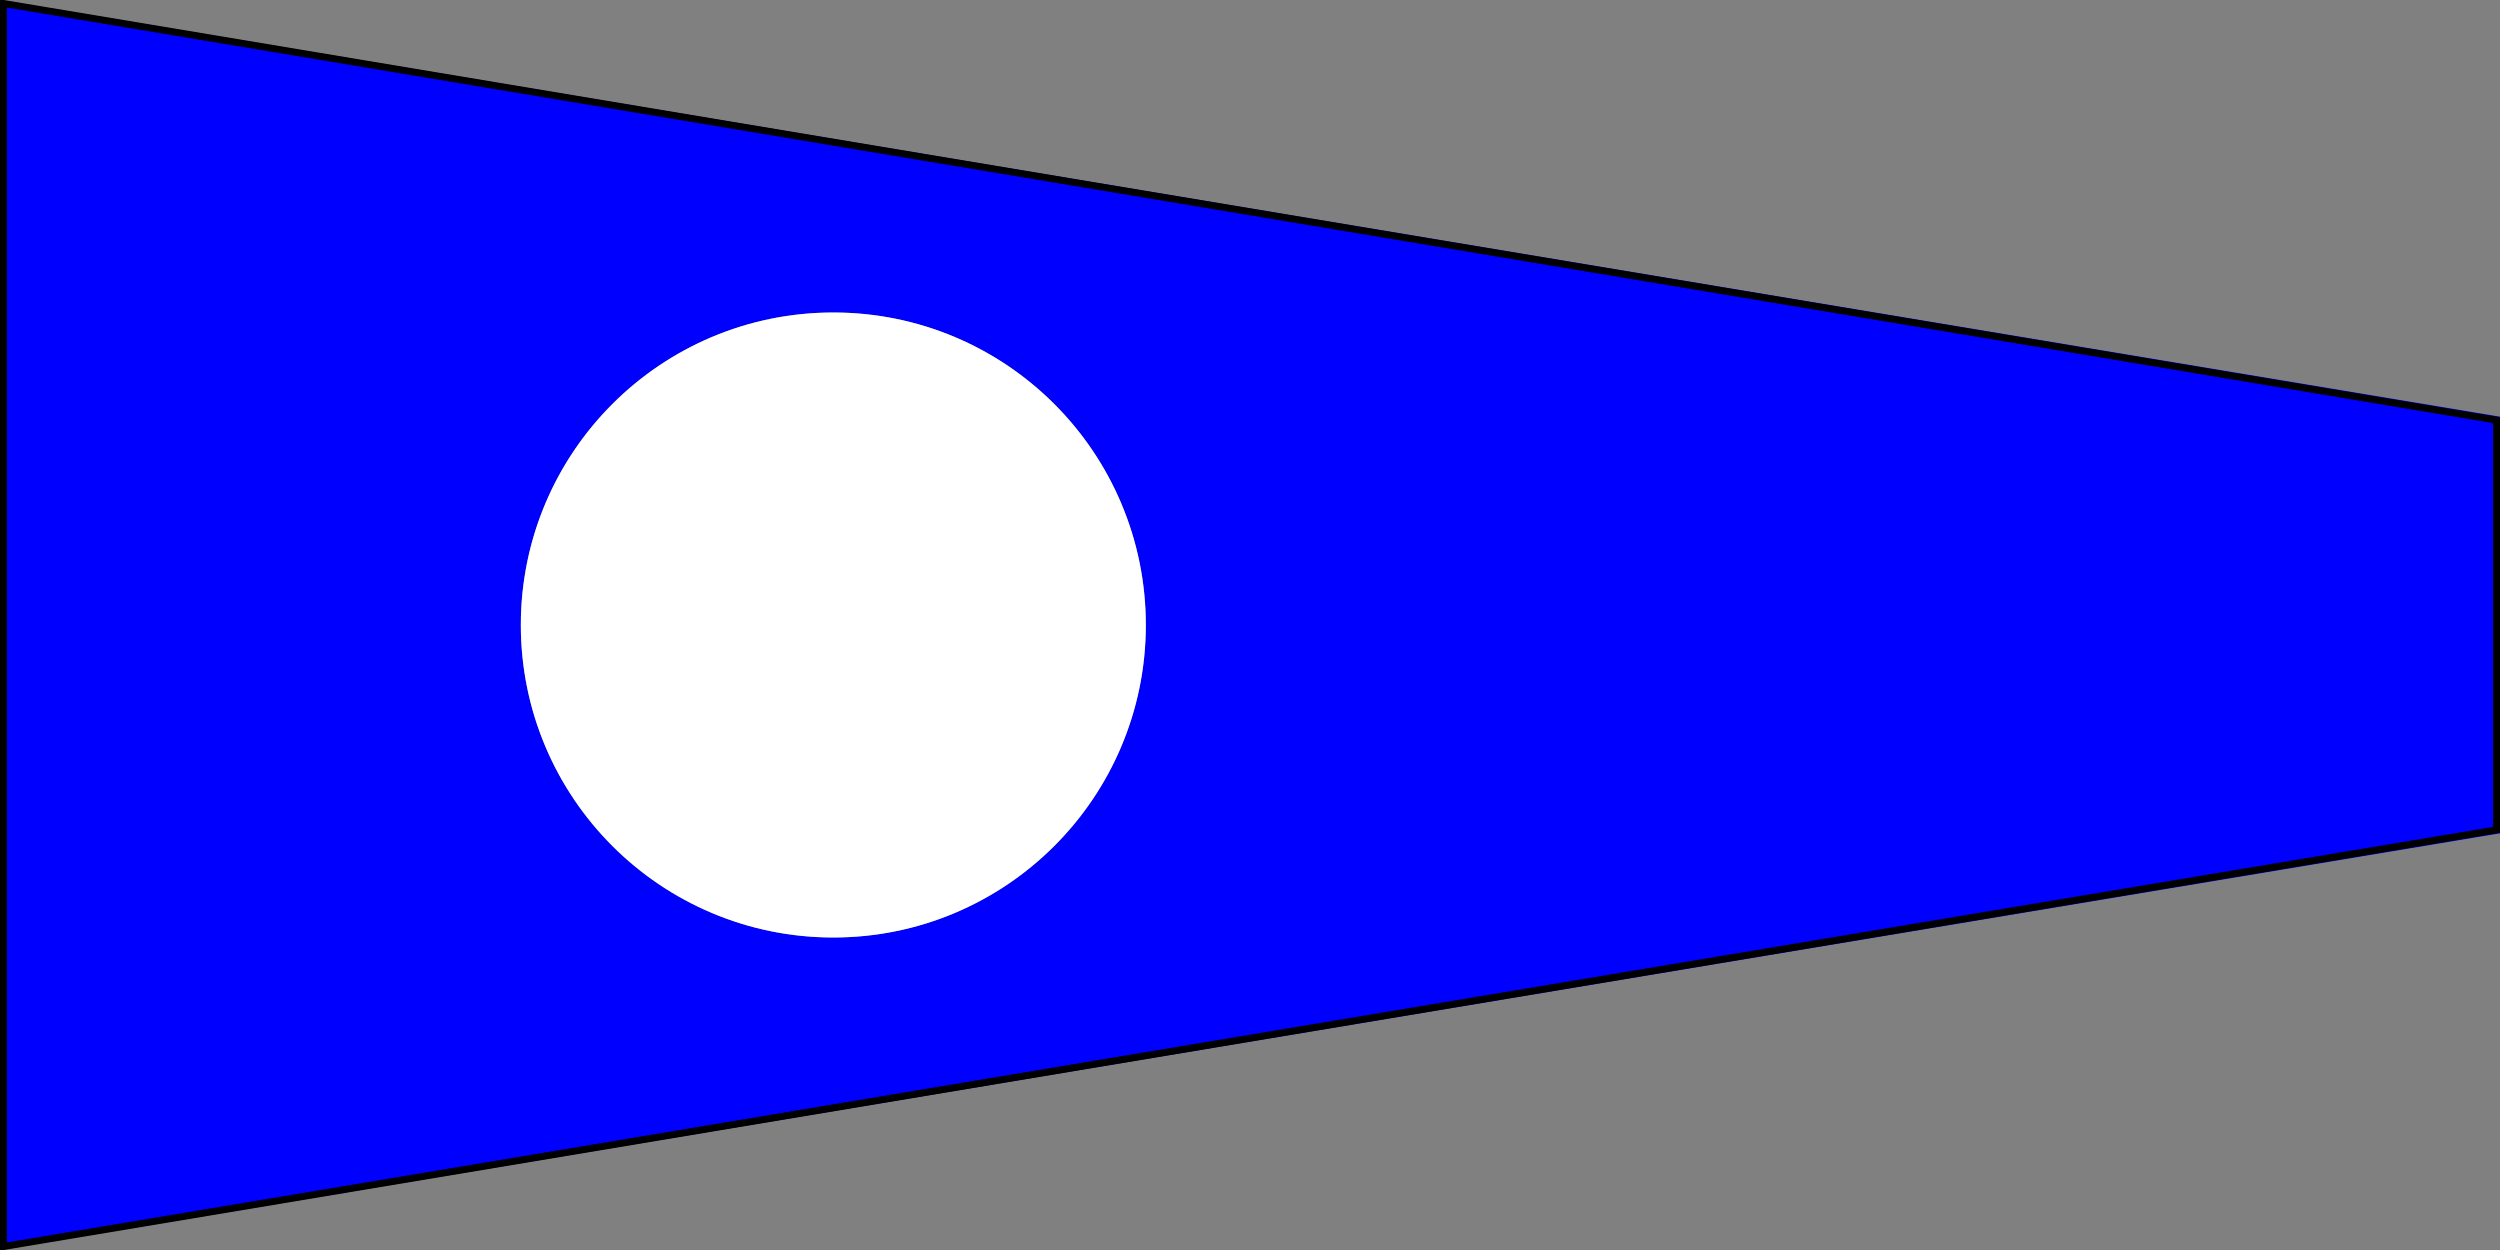 <?xml version="1.0" encoding="UTF-8" ?>
<svg xmlns="http://www.w3.org/2000/svg" viewBox="0 0 360 180">
<rect x="0" y="0" width="360" height="180" fill="#808080" stroke="none"/>
<path fill="blue" d="M0,0L360,60V120L0,180ZM120,45A45,45 0 0 0 75,90A45,45 0 1 0 120,45"/>
<circle fill="white" cx="120" cy="90" r="45"/>
<path fill="none" stroke="black" stroke-width="1" d="M0.5,0.5L359.5,60.5V119.5L0.5,179.5Z"/>
</svg>
